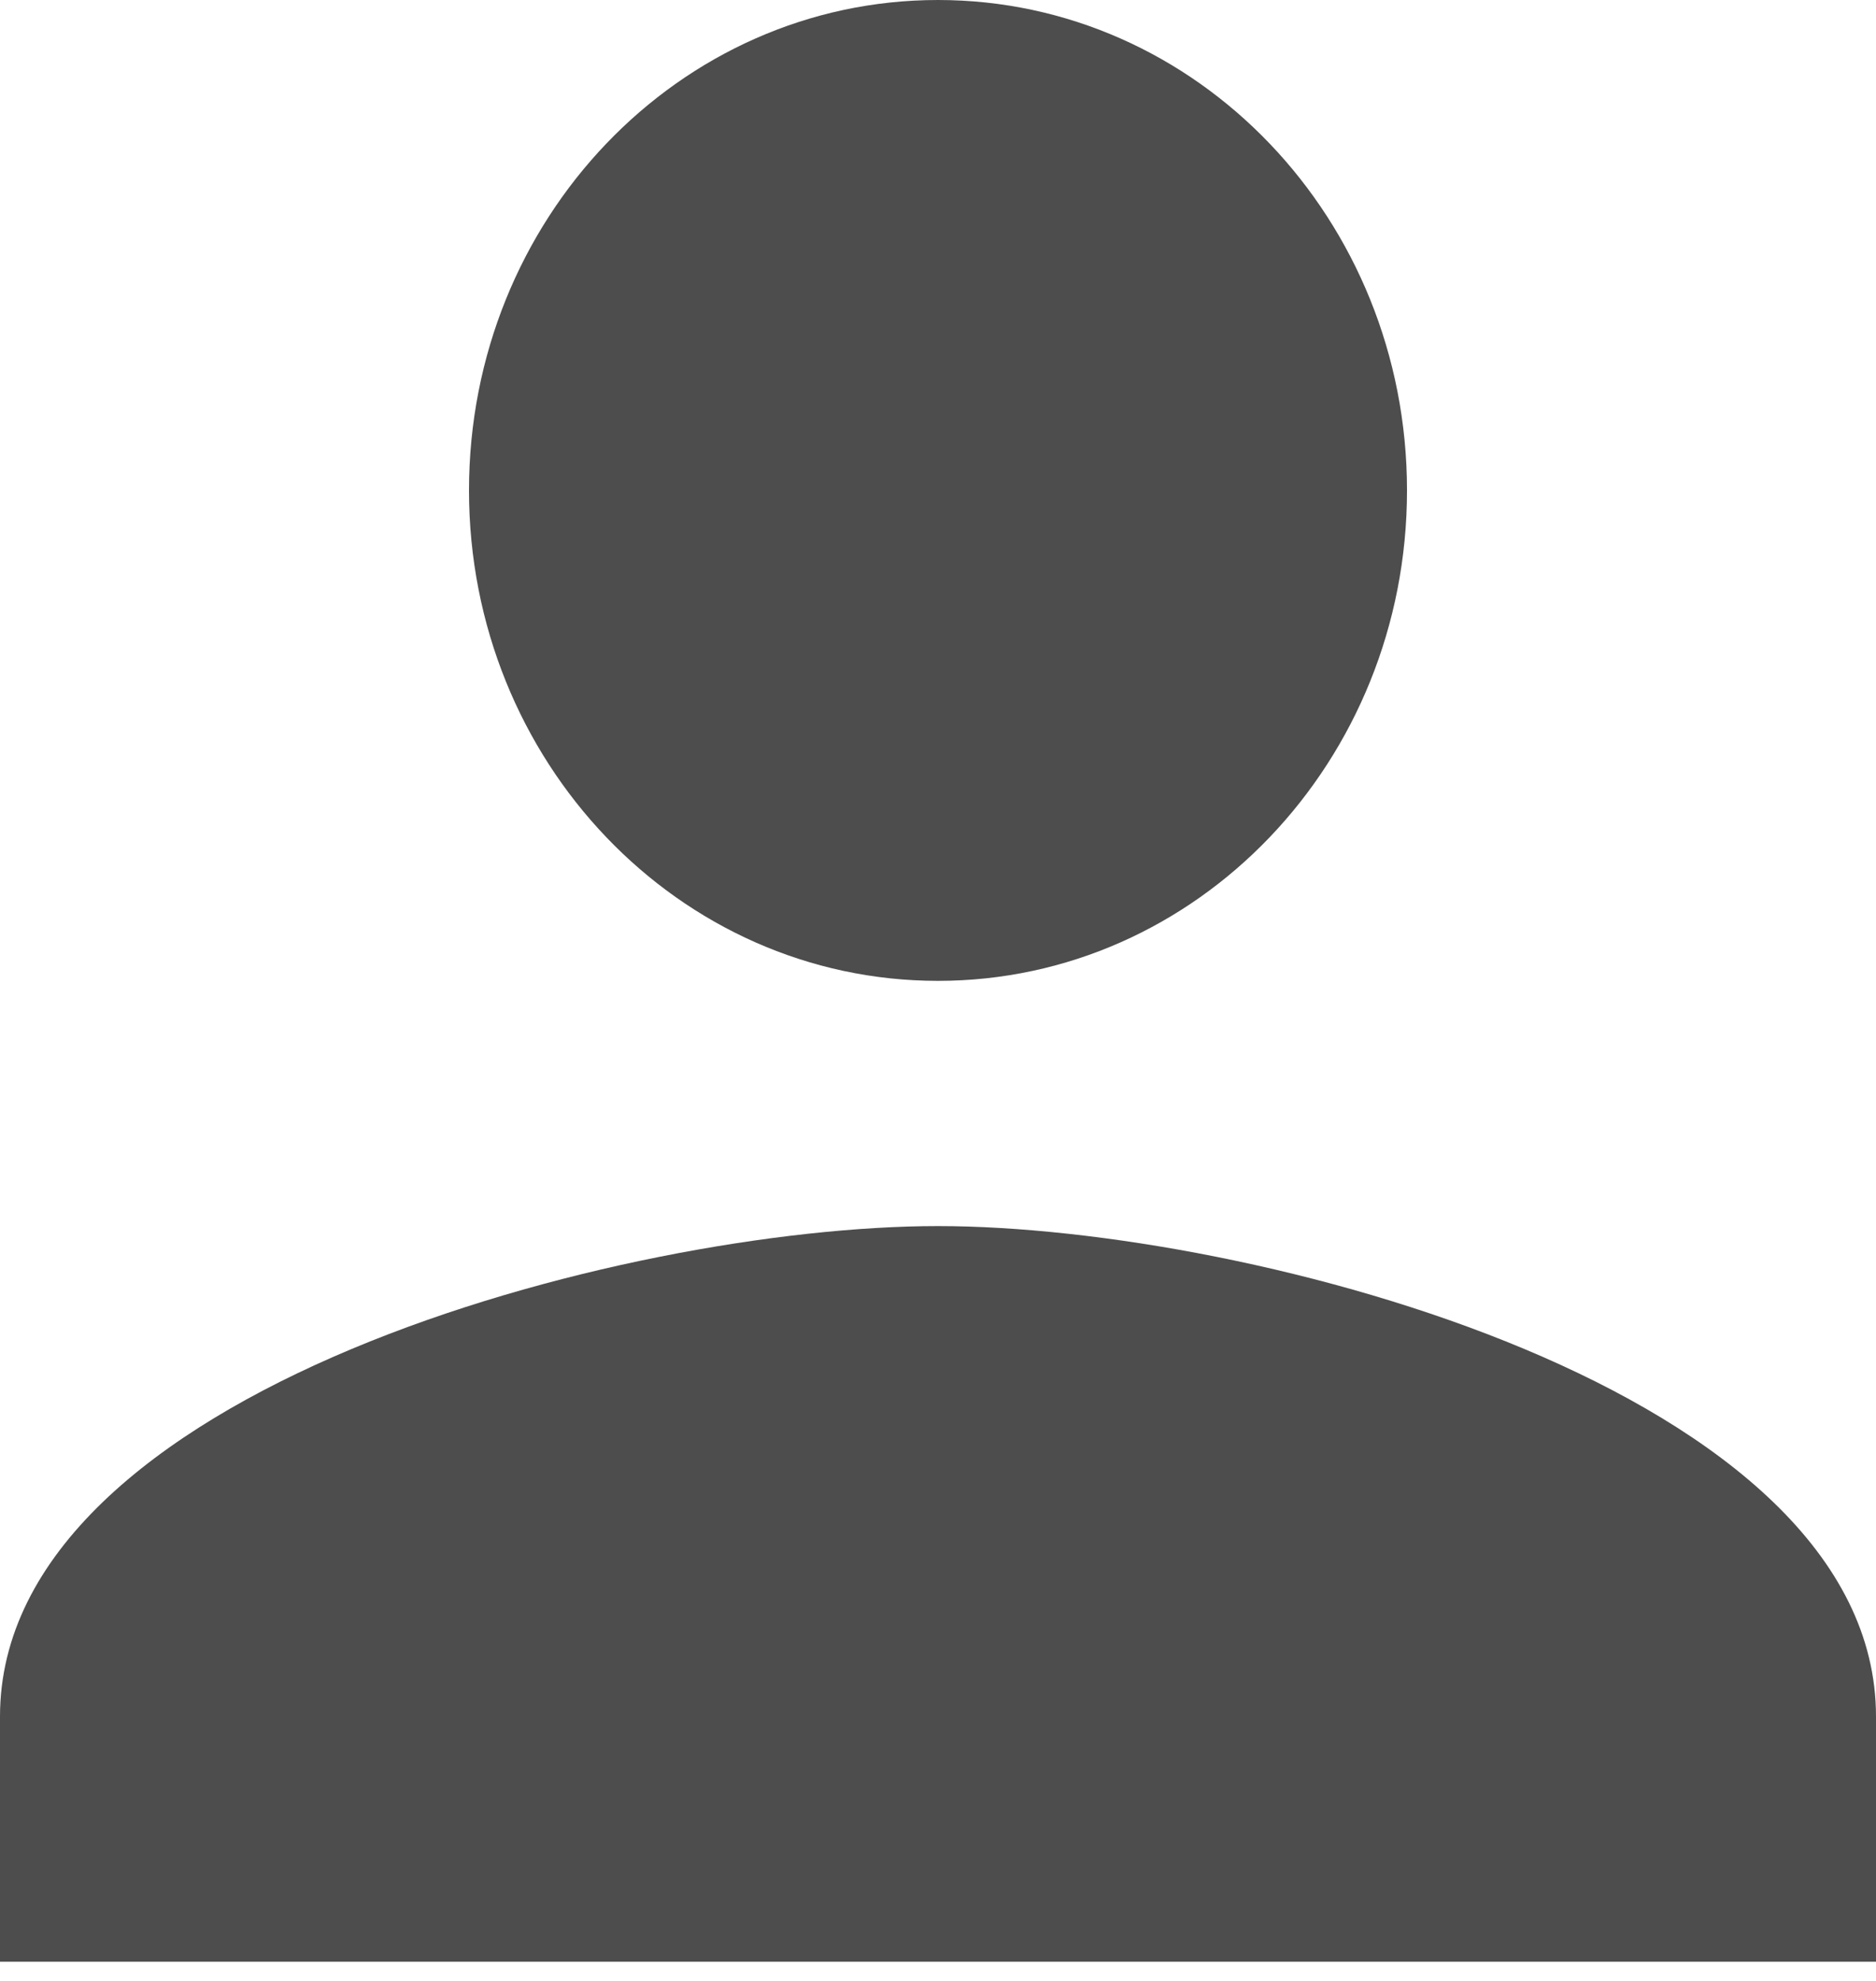 <svg width="18" height="19" viewBox="0 0 18 19" fill="none" xmlns="http://www.w3.org/2000/svg">
<path d="M9 9.408C11.486 9.408 13.5 7.303 13.5 4.704C13.5 2.105 11.486 0 9 0C6.514 0 4.5 2.105 4.5 4.704C4.5 7.303 6.514 9.408 9 9.408ZM9 11.76C5.996 11.76 0 13.336 0 16.464V18.816H18V16.464C18 13.336 12.004 11.76 9 11.76Z" fill="#4D4D4D"/>
</svg>
